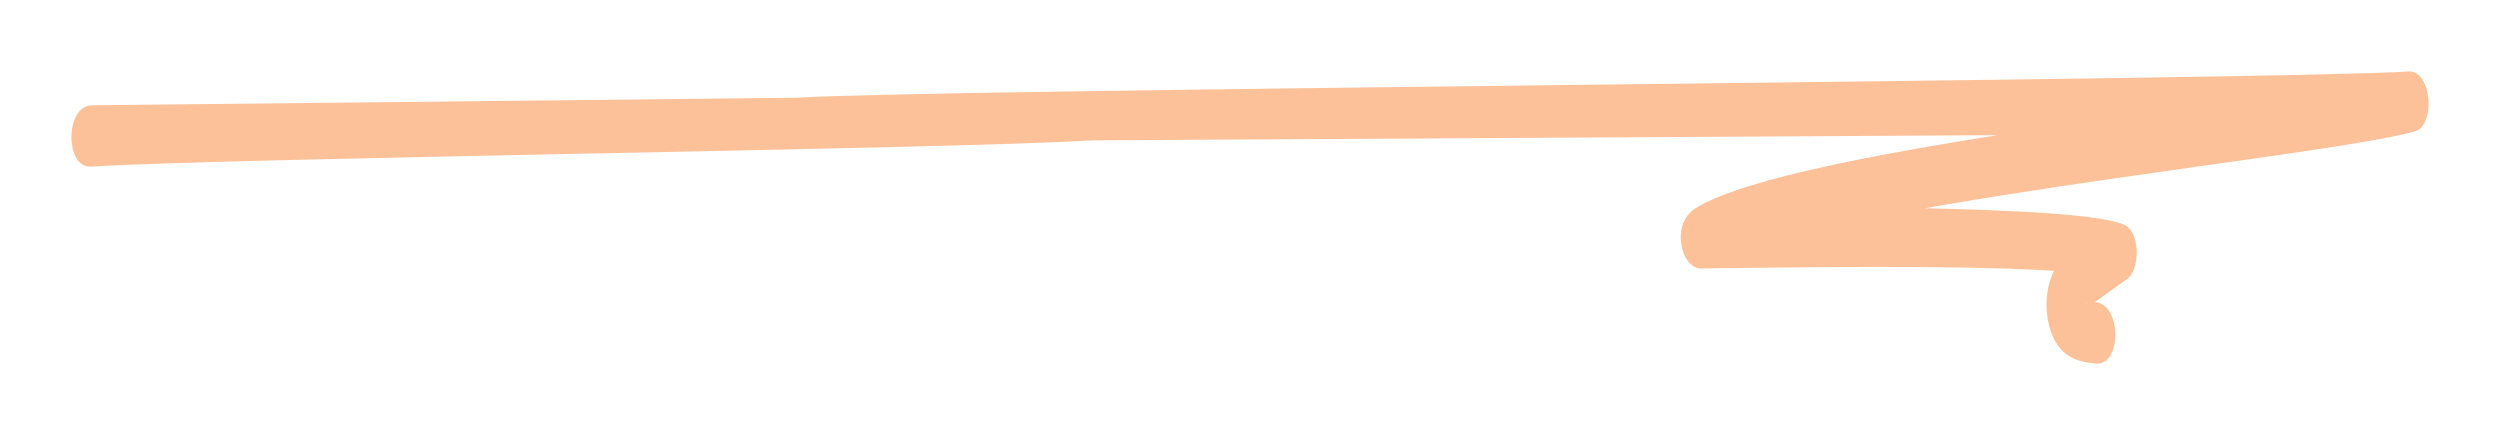 <svg width="140" height="25" viewBox="0 0 140 25" fill="none" xmlns="http://www.w3.org/2000/svg">
<g filter="url(#filter0_d_223_17)">
<path d="M5.099 5.332C12.858 4.841 53.408 4.351 61.168 3.861L134.883 3.437L134.58 0.063C128.696 1.609 100.466 4.204 94.953 7.66C94.429 7.989 94.045 8.63 94.136 9.545C94.22 10.38 94.677 11.034 95.256 11.035C96.841 11.037 116.52 10.609 117.951 11.639V8.672C117.163 9.236 116.284 9.704 115.551 10.421C114.705 11.248 114.384 12.88 114.761 14.276C115.217 15.964 116.271 16.258 117.36 16.36C118.825 16.497 118.819 13.06 117.36 12.924C117.165 12.905 116.965 12.851 116.771 12.848C116.709 12.848 116.854 12.878 116.85 12.941C116.832 13.188 116.809 12.753 116.868 13.003C116.942 13.316 116.887 12.804 116.871 13.112C116.859 13.34 116.627 13.377 116.887 13.224C117.005 13.154 117.118 13.058 117.233 12.976C117.856 12.53 118.479 12.084 119.101 11.639C119.847 11.105 119.845 9.207 119.101 8.672C117.302 7.377 97.257 7.602 95.256 7.599L95.558 10.973C101.072 7.517 129.301 4.922 135.186 3.376C136.453 3.043 136.156 -0.079 134.883 0.002C127.123 0.492 52.348 0.982 44.589 1.473L5.099 1.896C3.638 1.988 3.63 5.425 5.099 5.332Z" fill="#FDC199"/>
</g>
<defs>
<filter id="filter0_d_223_17" x="0" y="0" width="140" height="25" filterUnits="userSpaceOnUse" color-interpolation-filters="sRGB">
<feFlood flood-opacity="0" result="BackgroundImageFix"/>
<feColorMatrix in="SourceAlpha" type="matrix" values="0 0 0 0 0 0 0 0 0 0 0 0 0 0 0 0 0 0 127 0" result="hardAlpha"/>
<feOffset dy="4"/>
<feGaussianBlur stdDeviation="2"/>
<feComposite in2="hardAlpha" operator="out"/>
<feColorMatrix type="matrix" values="0 0 0 0 0 0 0 0 0 0 0 0 0 0 0 0 0 0 0.25 0"/>
<feBlend mode="normal" in2="BackgroundImageFix" result="effect1_dropShadow_223_17"/>
<feBlend mode="normal" in="SourceGraphic" in2="effect1_dropShadow_223_17" result="shape"/>
</filter>
</defs>
</svg>
